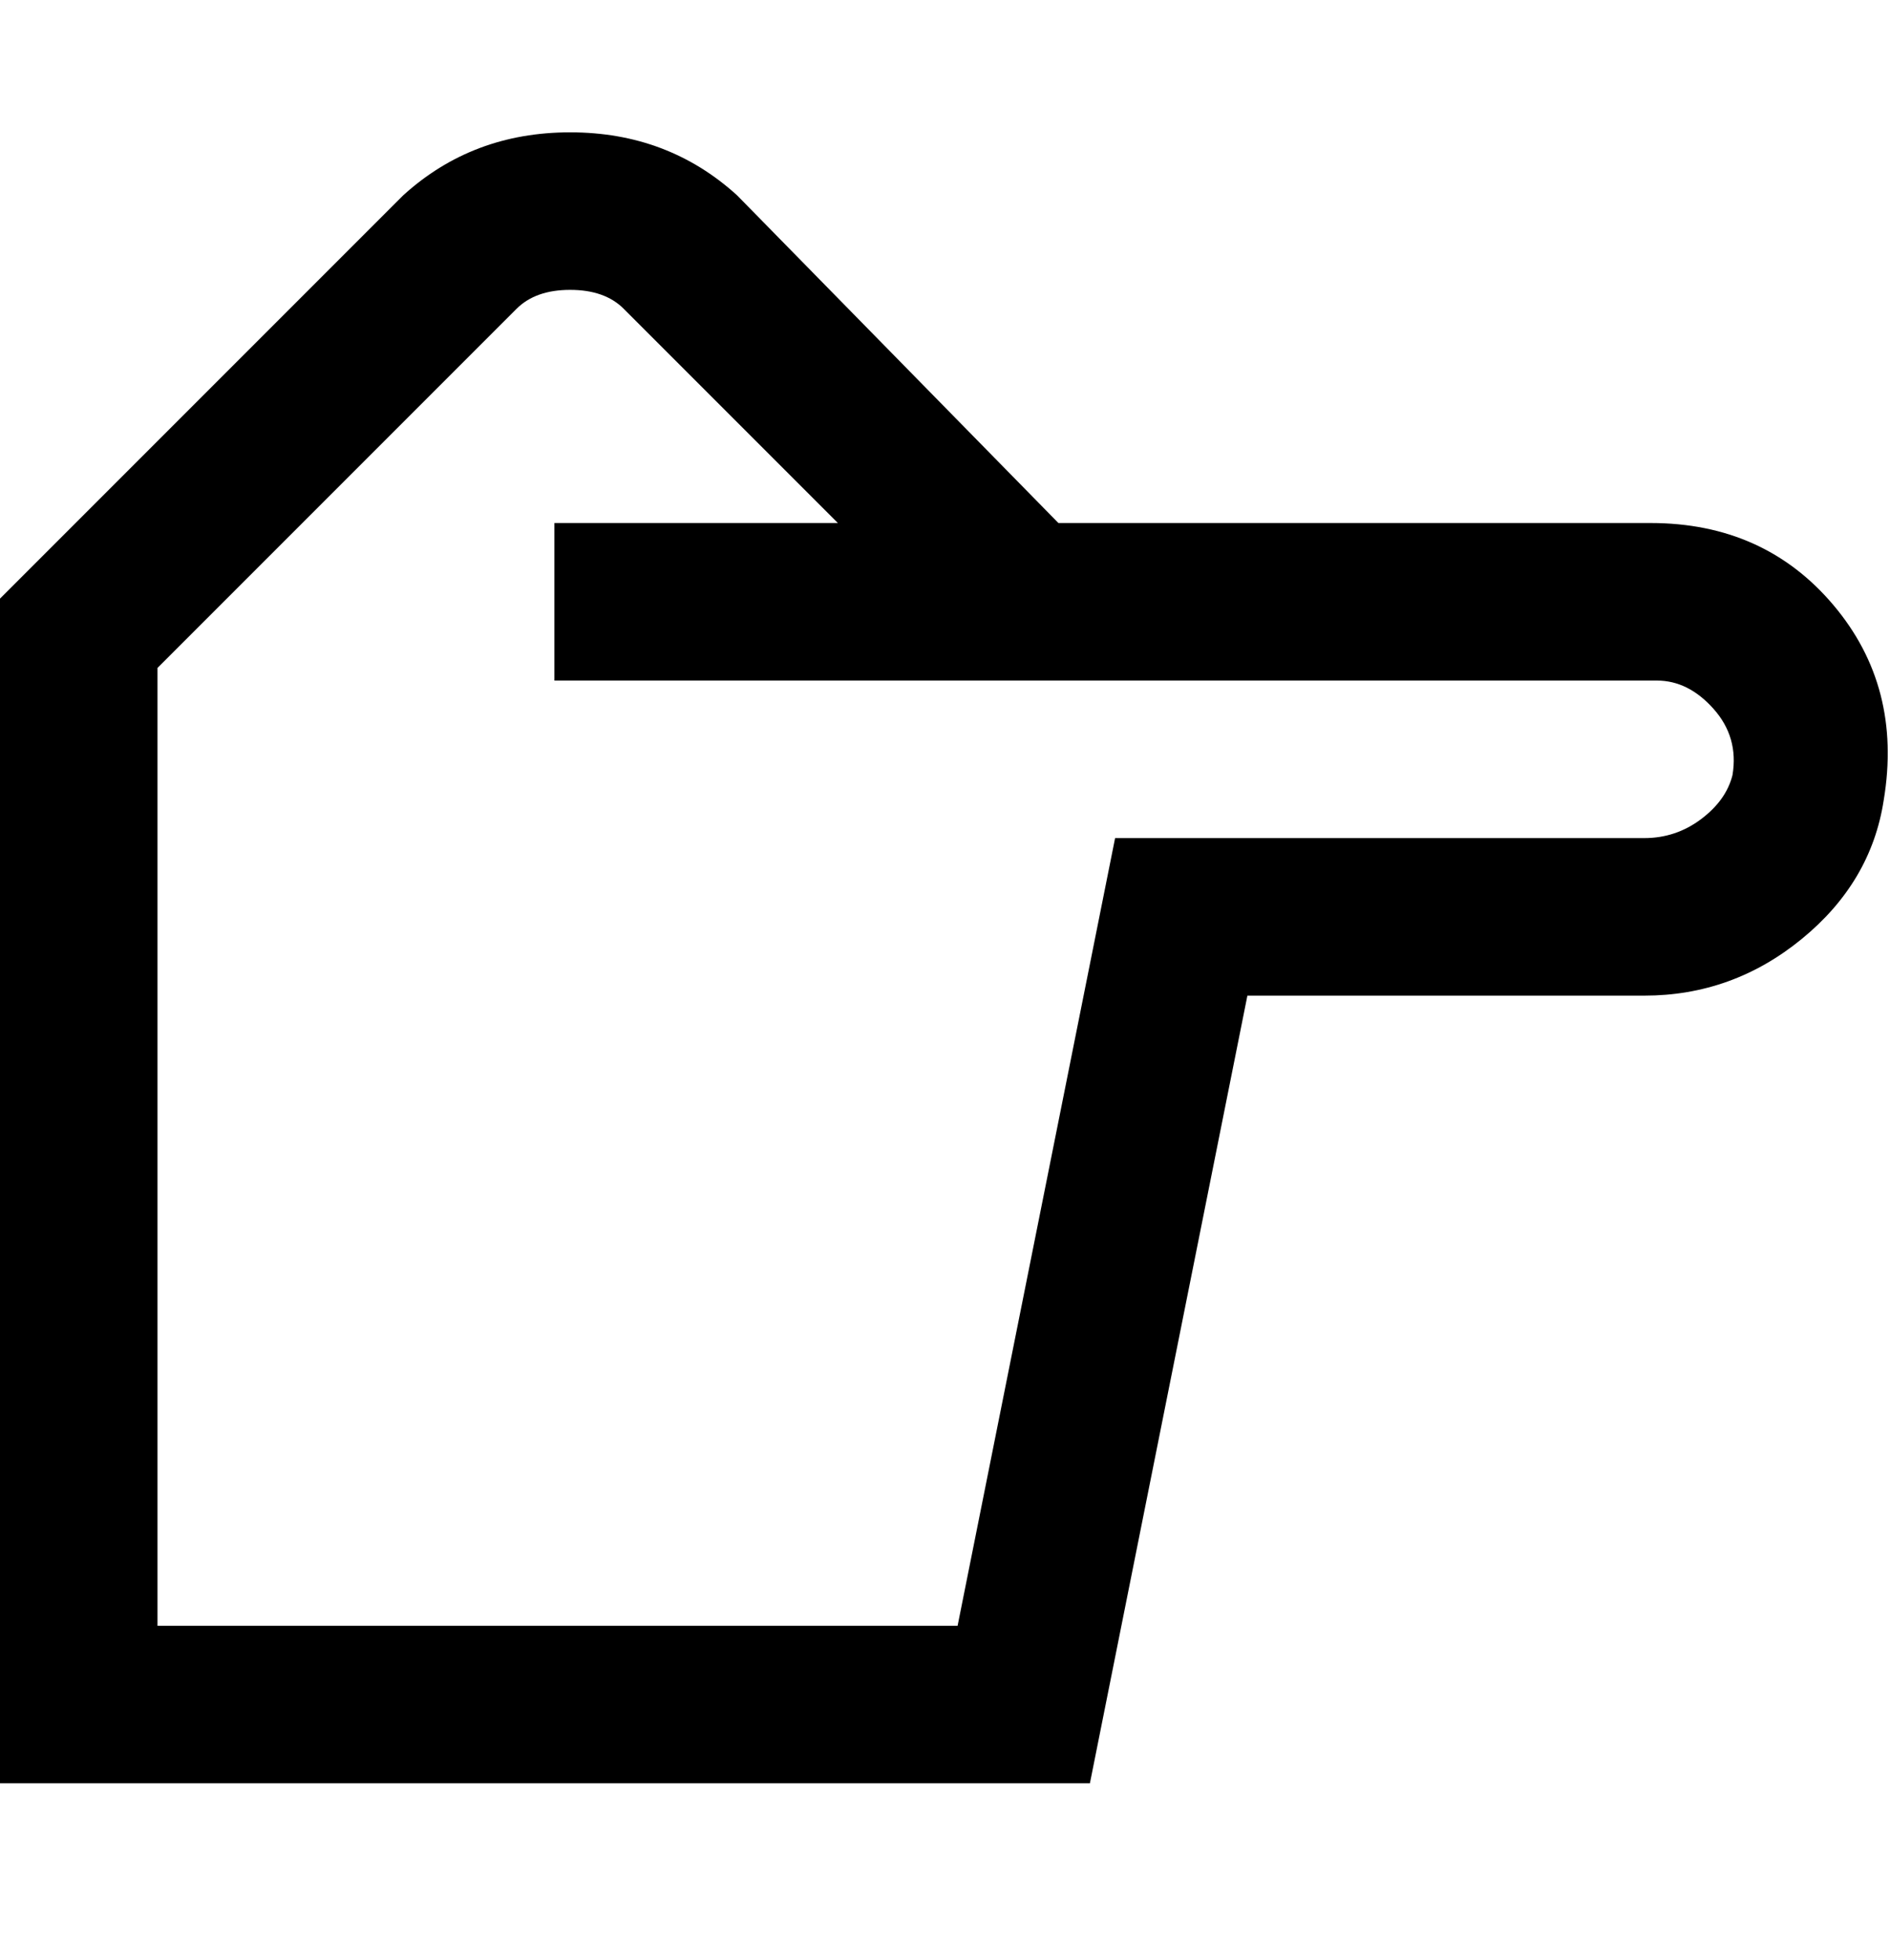 <svg viewBox="0 0 300 311" xmlns="http://www.w3.org/2000/svg"><path d="M291 96q-11-13-29-13h-94l-51-52q-11-10-26.5-10T64 31L0 95v188h173l25-125h63q14 0 25-9t13-22q3-18-8-31zm-16 27q-1 4-5 7t-9 3h-84l-25 125H25V106l57-57q3-3 8.5-3t8.5 3l34 34H88v25h175q5 0 9 4.5t3 10.5z"/></svg>